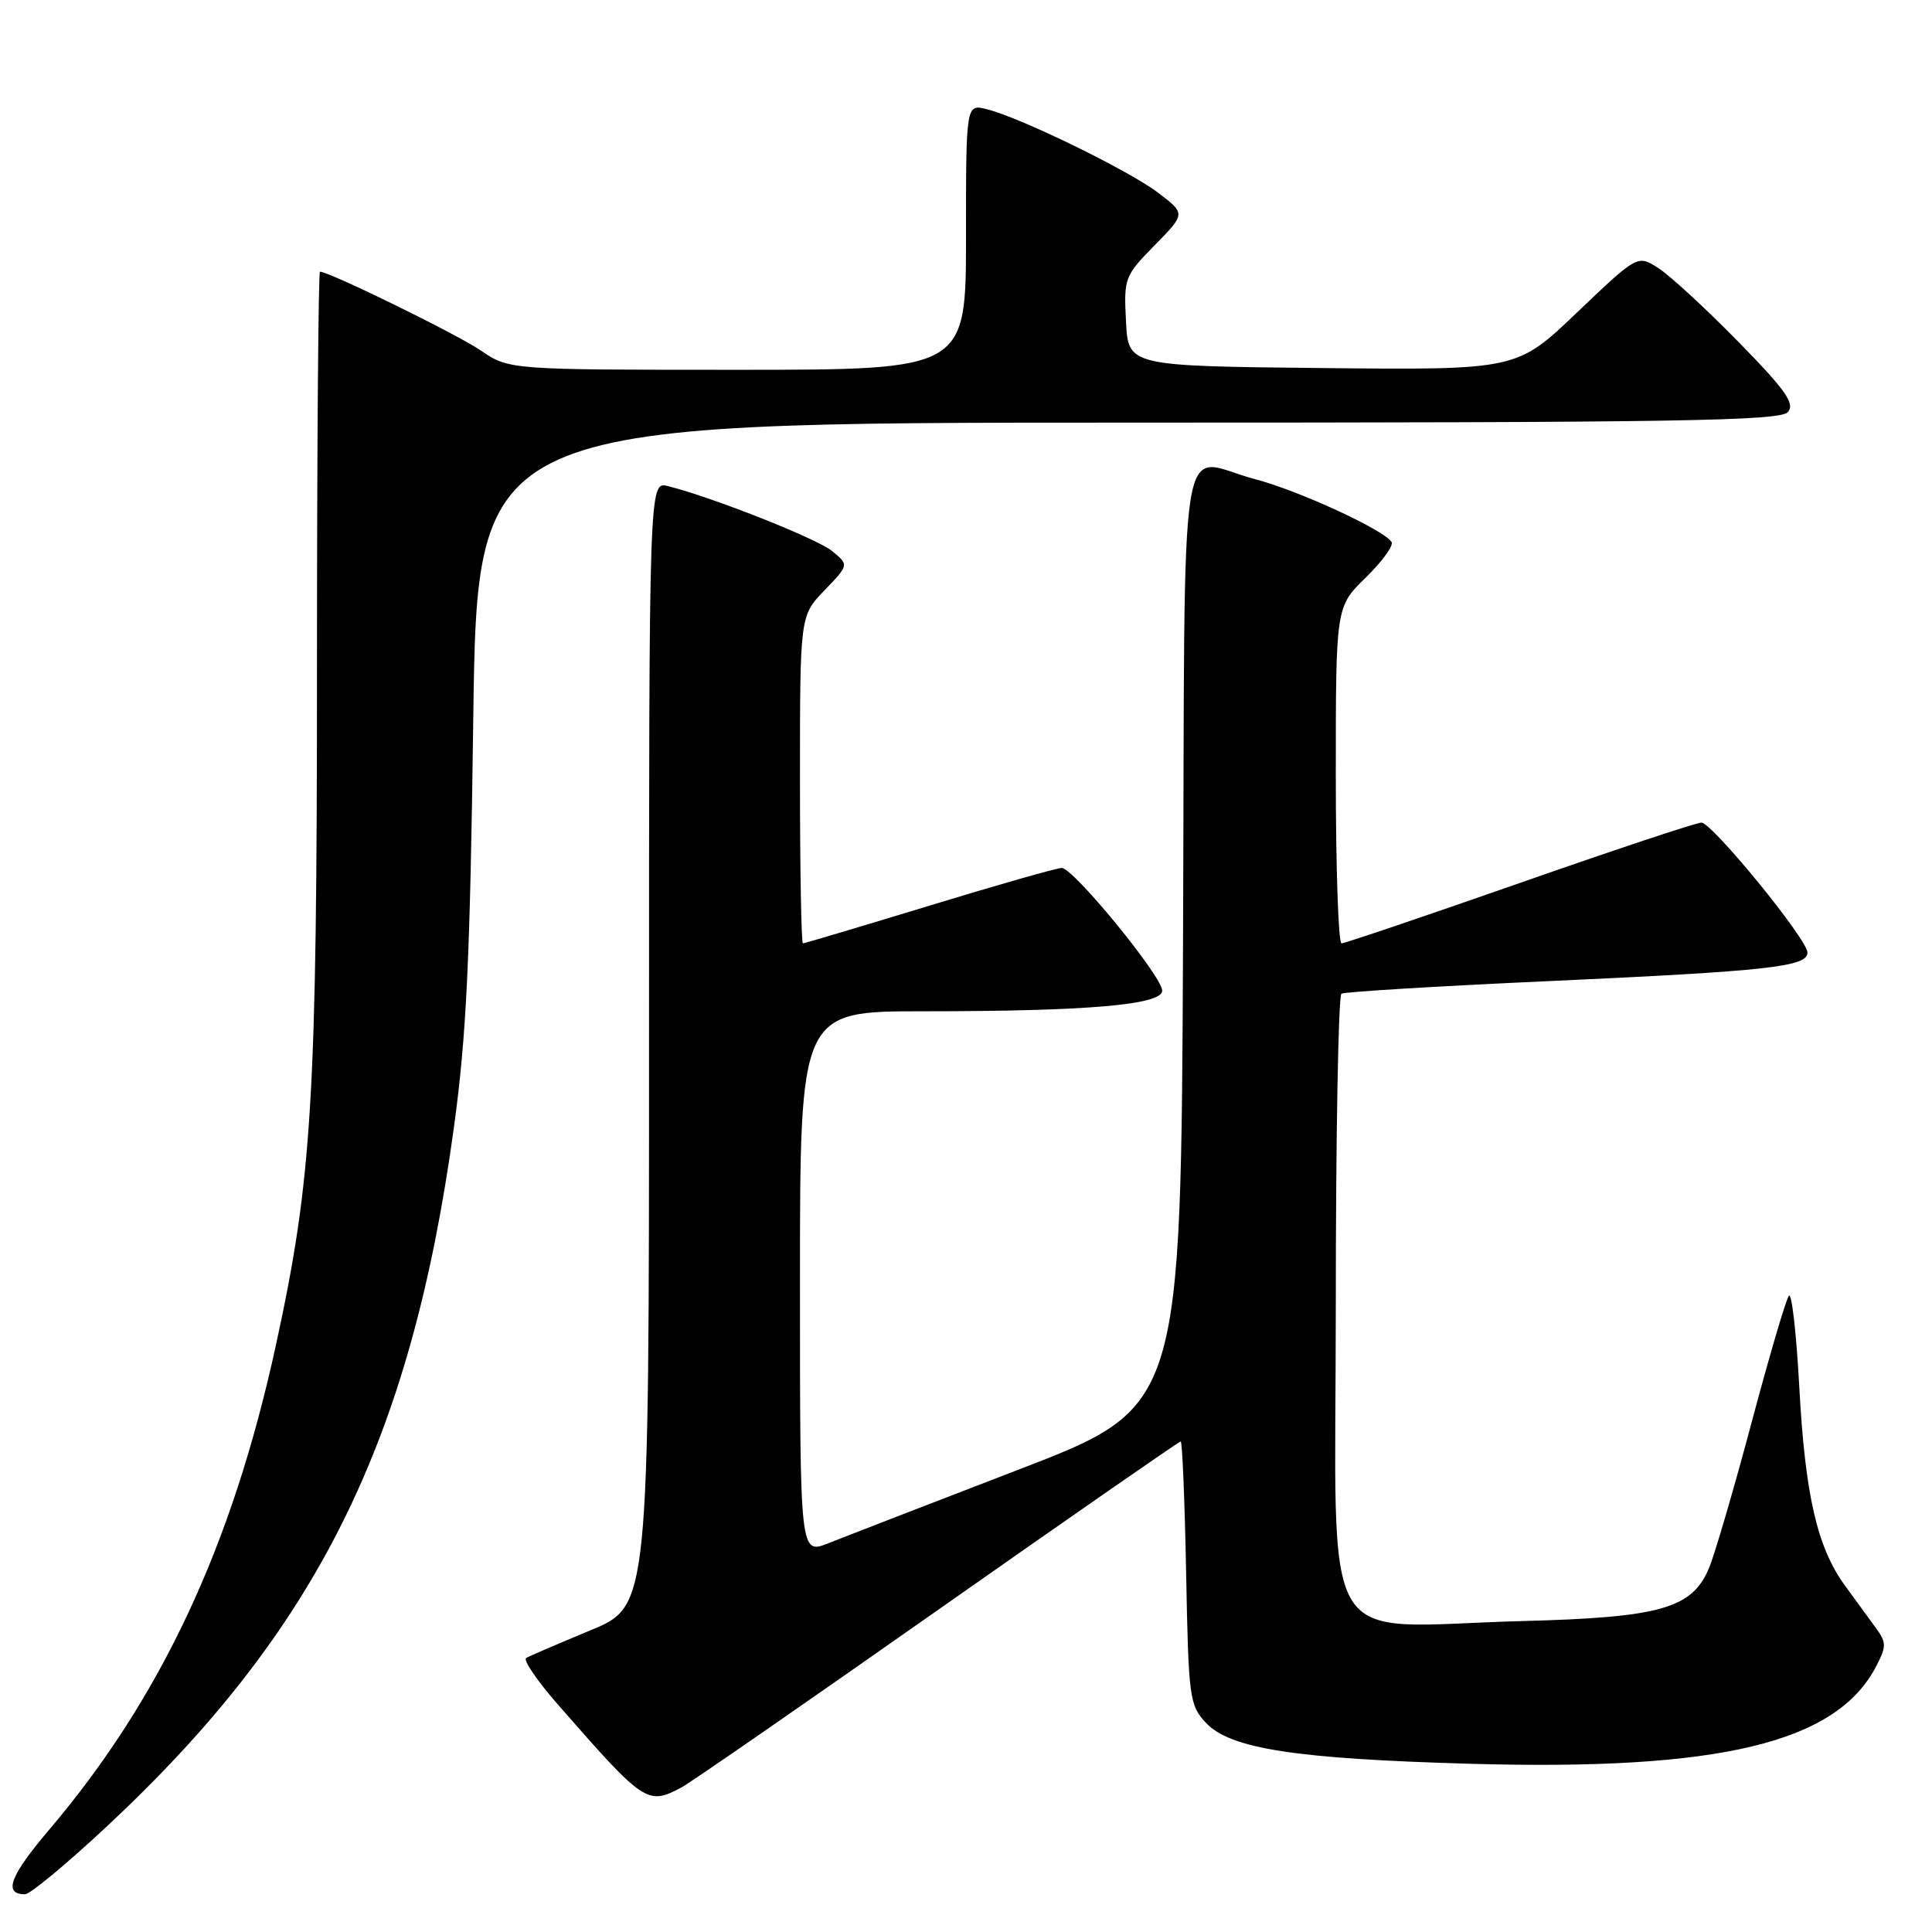 <?xml version="1.0" encoding="UTF-8" standalone="no"?>
<!DOCTYPE svg PUBLIC "-//W3C//DTD SVG 1.1//EN" "http://www.w3.org/Graphics/SVG/1.1/DTD/svg11.dtd" >
<svg xmlns="http://www.w3.org/2000/svg" xmlns:xlink="http://www.w3.org/1999/xlink" version="1.1" viewBox="0 0 256 256">
 <g >
 <path fill="currentColor"
d=" M 14.06 242.10 C 42.01 216.04 54.42 191.10 60.13 149.50 C 61.81 137.28 62.29 127.21 62.71 95.25 C 63.24 56.00 63.24 56.00 149.50 56.00 C 222.40 56.00 235.94 55.78 236.92 54.59 C 237.86 53.46 236.58 51.65 230.29 45.24 C 226.01 40.87 221.26 36.50 219.74 35.52 C 216.98 33.76 216.98 33.76 208.98 41.39 C 200.99 49.03 200.99 49.03 175.24 48.77 C 149.50 48.50 149.50 48.50 149.20 42.59 C 148.90 36.86 149.01 36.56 153.00 32.50 C 157.10 28.32 157.10 28.32 153.50 25.57 C 149.61 22.60 135.22 15.58 130.75 14.47 C 128.00 13.78 128.00 13.78 128.00 31.39 C 128.00 49.00 128.00 49.00 97.73 49.00 C 67.46 49.00 67.46 49.00 63.69 46.43 C 60.50 44.26 43.63 36.00 42.40 36.00 C 42.18 36.00 42.00 59.74 42.00 88.76 C 42.00 145.61 41.36 156.18 36.57 178.19 C 30.80 204.75 21.37 224.93 6.58 242.37 C 1.30 248.58 0.39 251.00 3.32 251.00 C 3.98 251.00 8.81 247.00 14.06 242.10 Z  M 90.32 236.83 C 91.52 236.19 106.80 225.61 124.28 213.33 C 141.76 201.05 156.24 191.00 156.45 191.00 C 156.66 191.00 156.98 198.84 157.17 208.42 C 157.48 224.98 157.61 225.96 159.79 228.28 C 163.02 231.72 171.62 233.05 194.83 233.71 C 227.93 234.65 243.36 230.94 248.62 220.76 C 249.98 218.14 249.97 217.63 248.53 215.67 C 247.65 214.48 245.81 211.95 244.44 210.06 C 240.77 205.00 239.18 198.05 238.41 183.69 C 238.03 176.64 237.41 171.24 237.04 171.69 C 236.66 172.14 234.44 179.69 232.10 188.47 C 229.76 197.26 227.22 205.93 226.46 207.76 C 224.21 213.14 220.05 214.32 201.70 214.80 C 174.19 215.52 177.00 220.26 177.00 173.00 C 177.00 150.51 177.34 131.92 177.75 131.67 C 178.16 131.42 190.65 130.66 205.50 129.99 C 234.32 128.67 239.50 128.10 239.50 126.22 C 239.50 124.48 226.86 109.00 225.44 109.00 C 224.77 109.00 213.95 112.60 201.38 117.00 C 188.81 121.40 178.18 125.00 177.76 125.00 C 177.34 125.00 177.00 114.97 177.00 102.70 C 177.00 80.41 177.00 80.41 180.96 76.54 C 183.14 74.41 184.68 72.29 184.39 71.82 C 183.39 70.21 172.04 64.99 166.30 63.49 C 155.91 60.78 157.05 53.54 156.76 124.22 C 156.50 186.45 156.50 186.45 135.00 194.72 C 123.17 199.27 111.81 203.67 109.75 204.49 C 106.00 205.98 106.00 205.98 106.00 169.99 C 106.00 134.00 106.00 134.00 122.35 134.00 C 144.09 134.00 154.00 133.15 154.00 131.27 C 154.00 129.39 142.22 115.00 140.69 115.01 C 140.03 115.01 132.14 117.26 123.14 120.01 C 114.14 122.75 106.61 125.00 106.39 125.00 C 106.18 125.00 106.00 115.23 106.00 103.30 C 106.00 81.60 106.00 81.60 109.25 78.22 C 112.50 74.85 112.50 74.85 110.26 73.02 C 108.21 71.35 94.46 65.91 88.50 64.41 C 86.00 63.78 86.00 63.78 86.00 138.30 C 86.00 212.81 86.00 212.81 78.25 216.02 C 73.99 217.79 70.15 219.44 69.72 219.69 C 69.29 219.95 71.17 222.71 73.90 225.83 C 85.40 238.99 85.79 239.25 90.32 236.83 Z "/>
</g>
</svg>